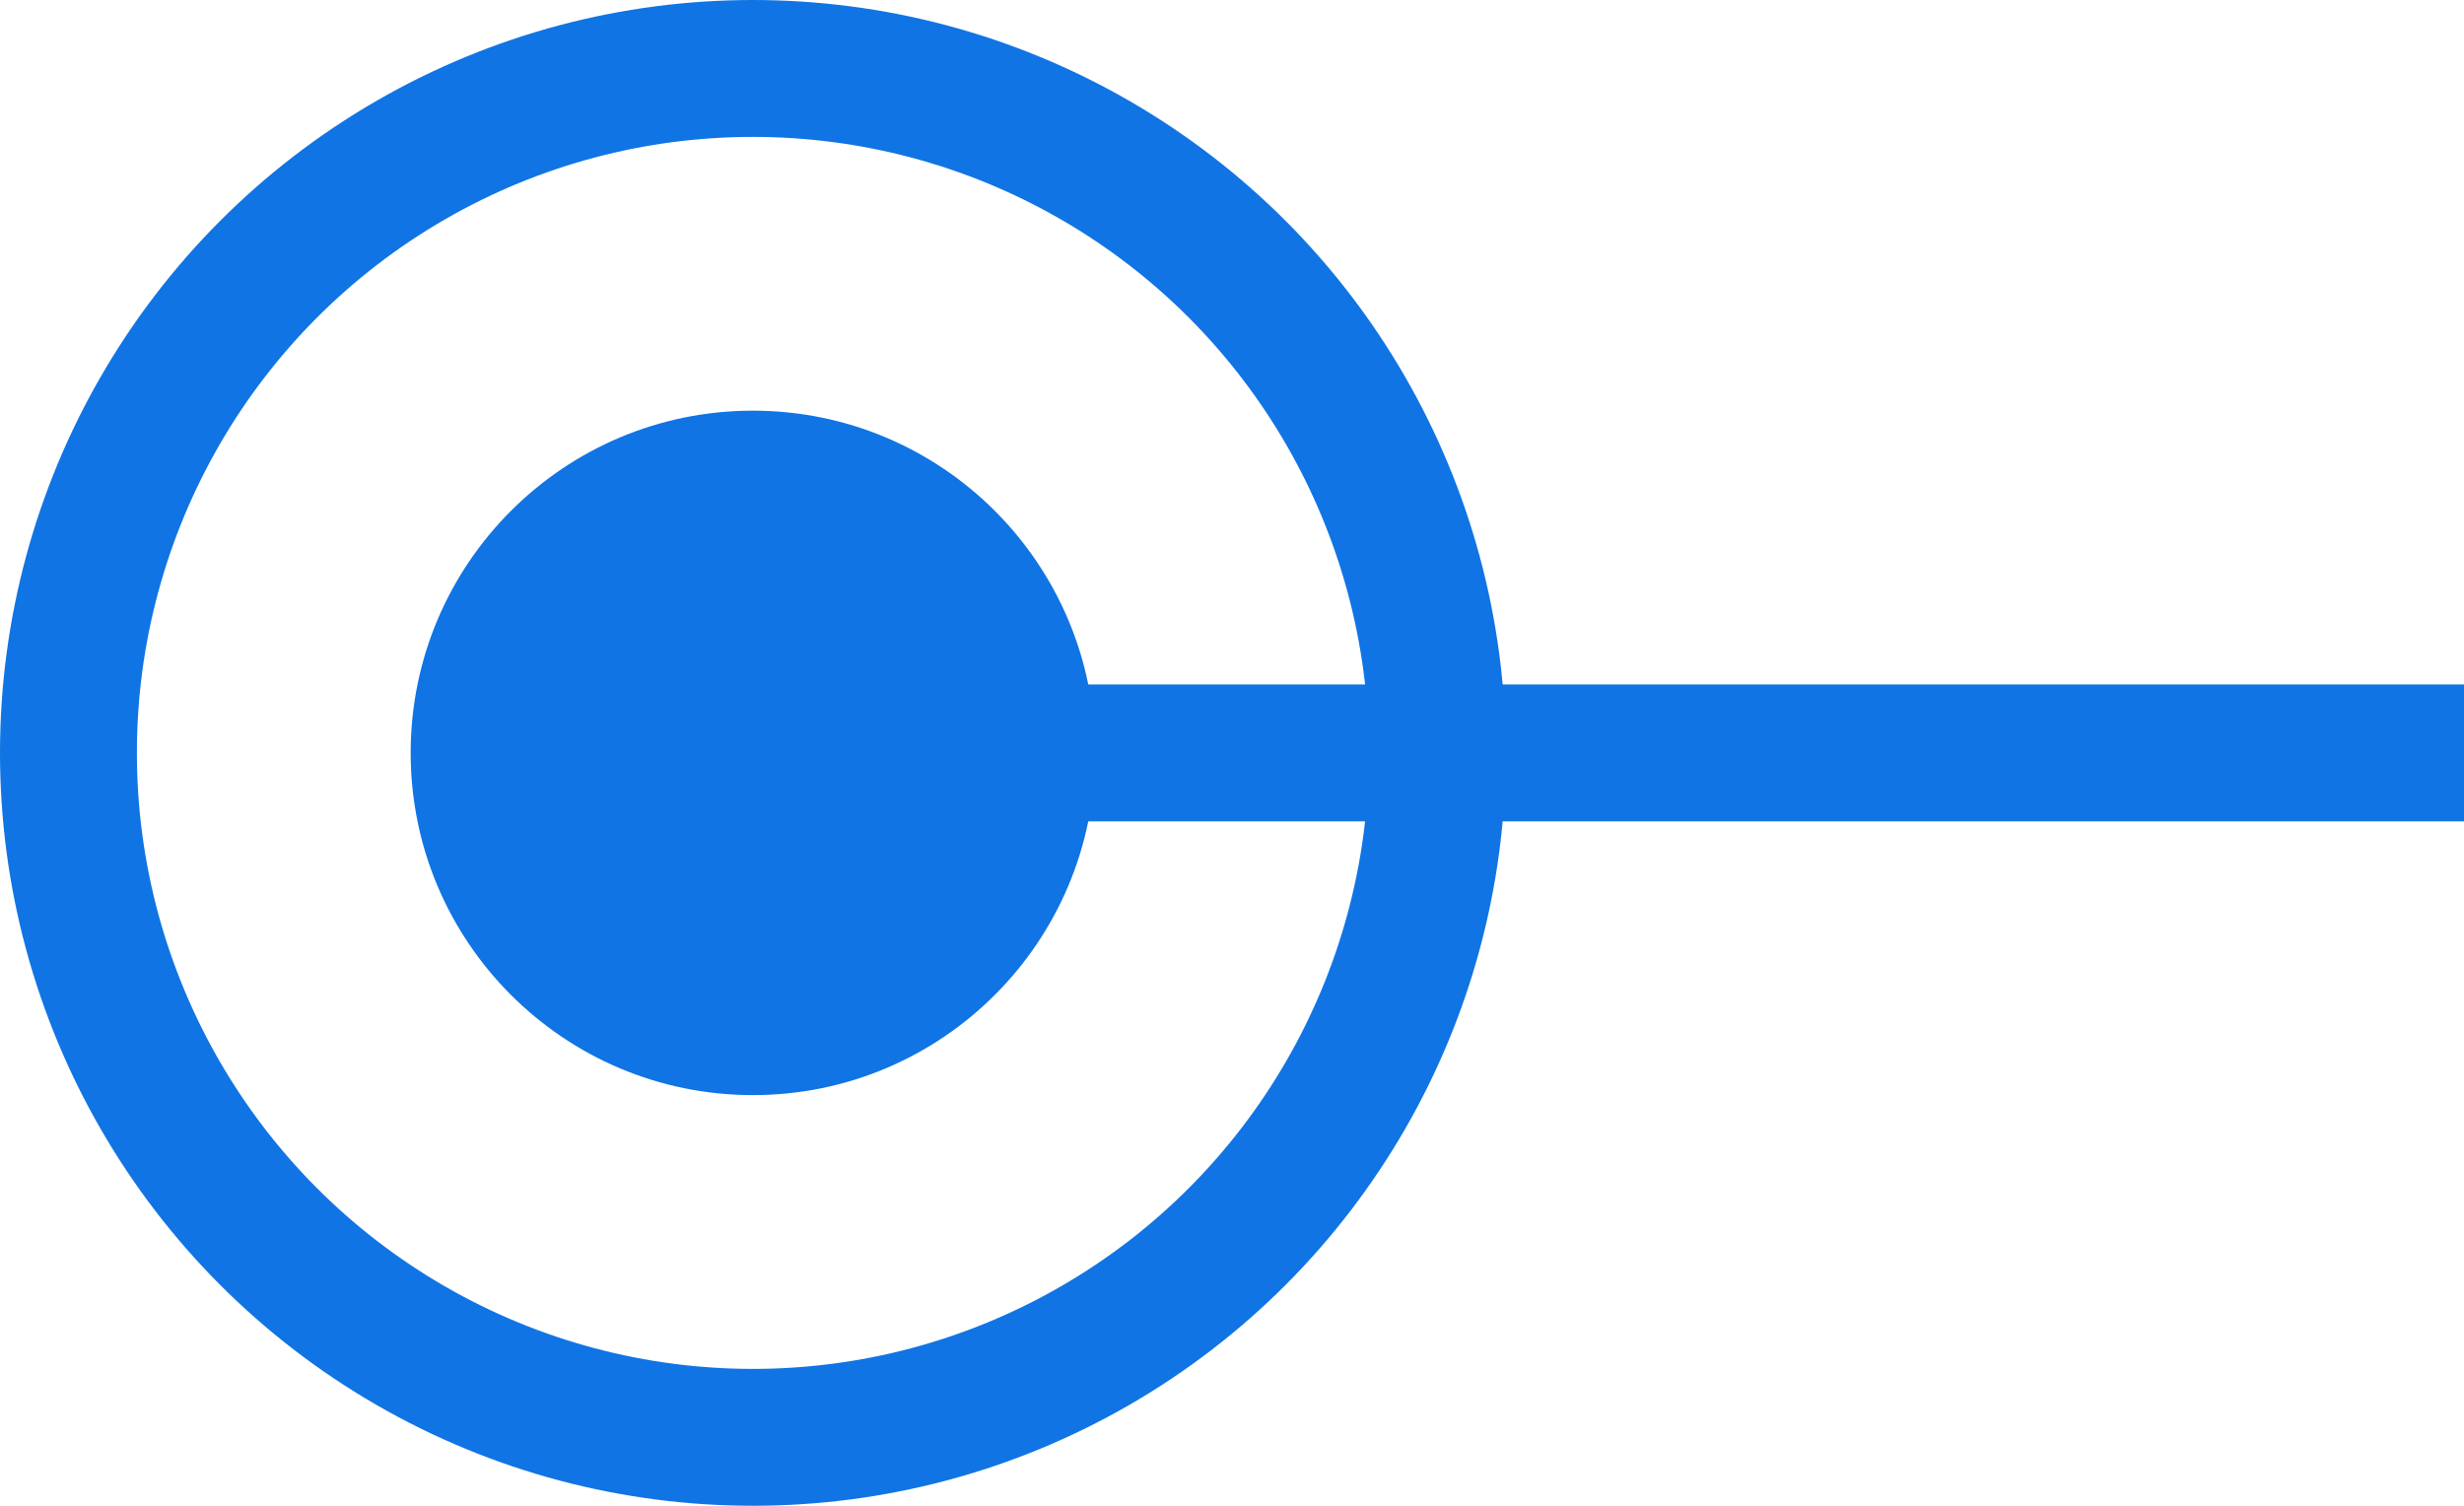 <svg width="18" height="11" viewBox="0 0 18 11" fill="none" xmlns="http://www.w3.org/2000/svg">
<circle cx="5.5" cy="5.5" r="5" stroke="#1074E4"/>
<circle cx="5.5" cy="5.5" r="2.5" fill="#1074E4"/>
<rect x="6" y="5" width="12" height="1" fill="#1074E4"/>
</svg>
